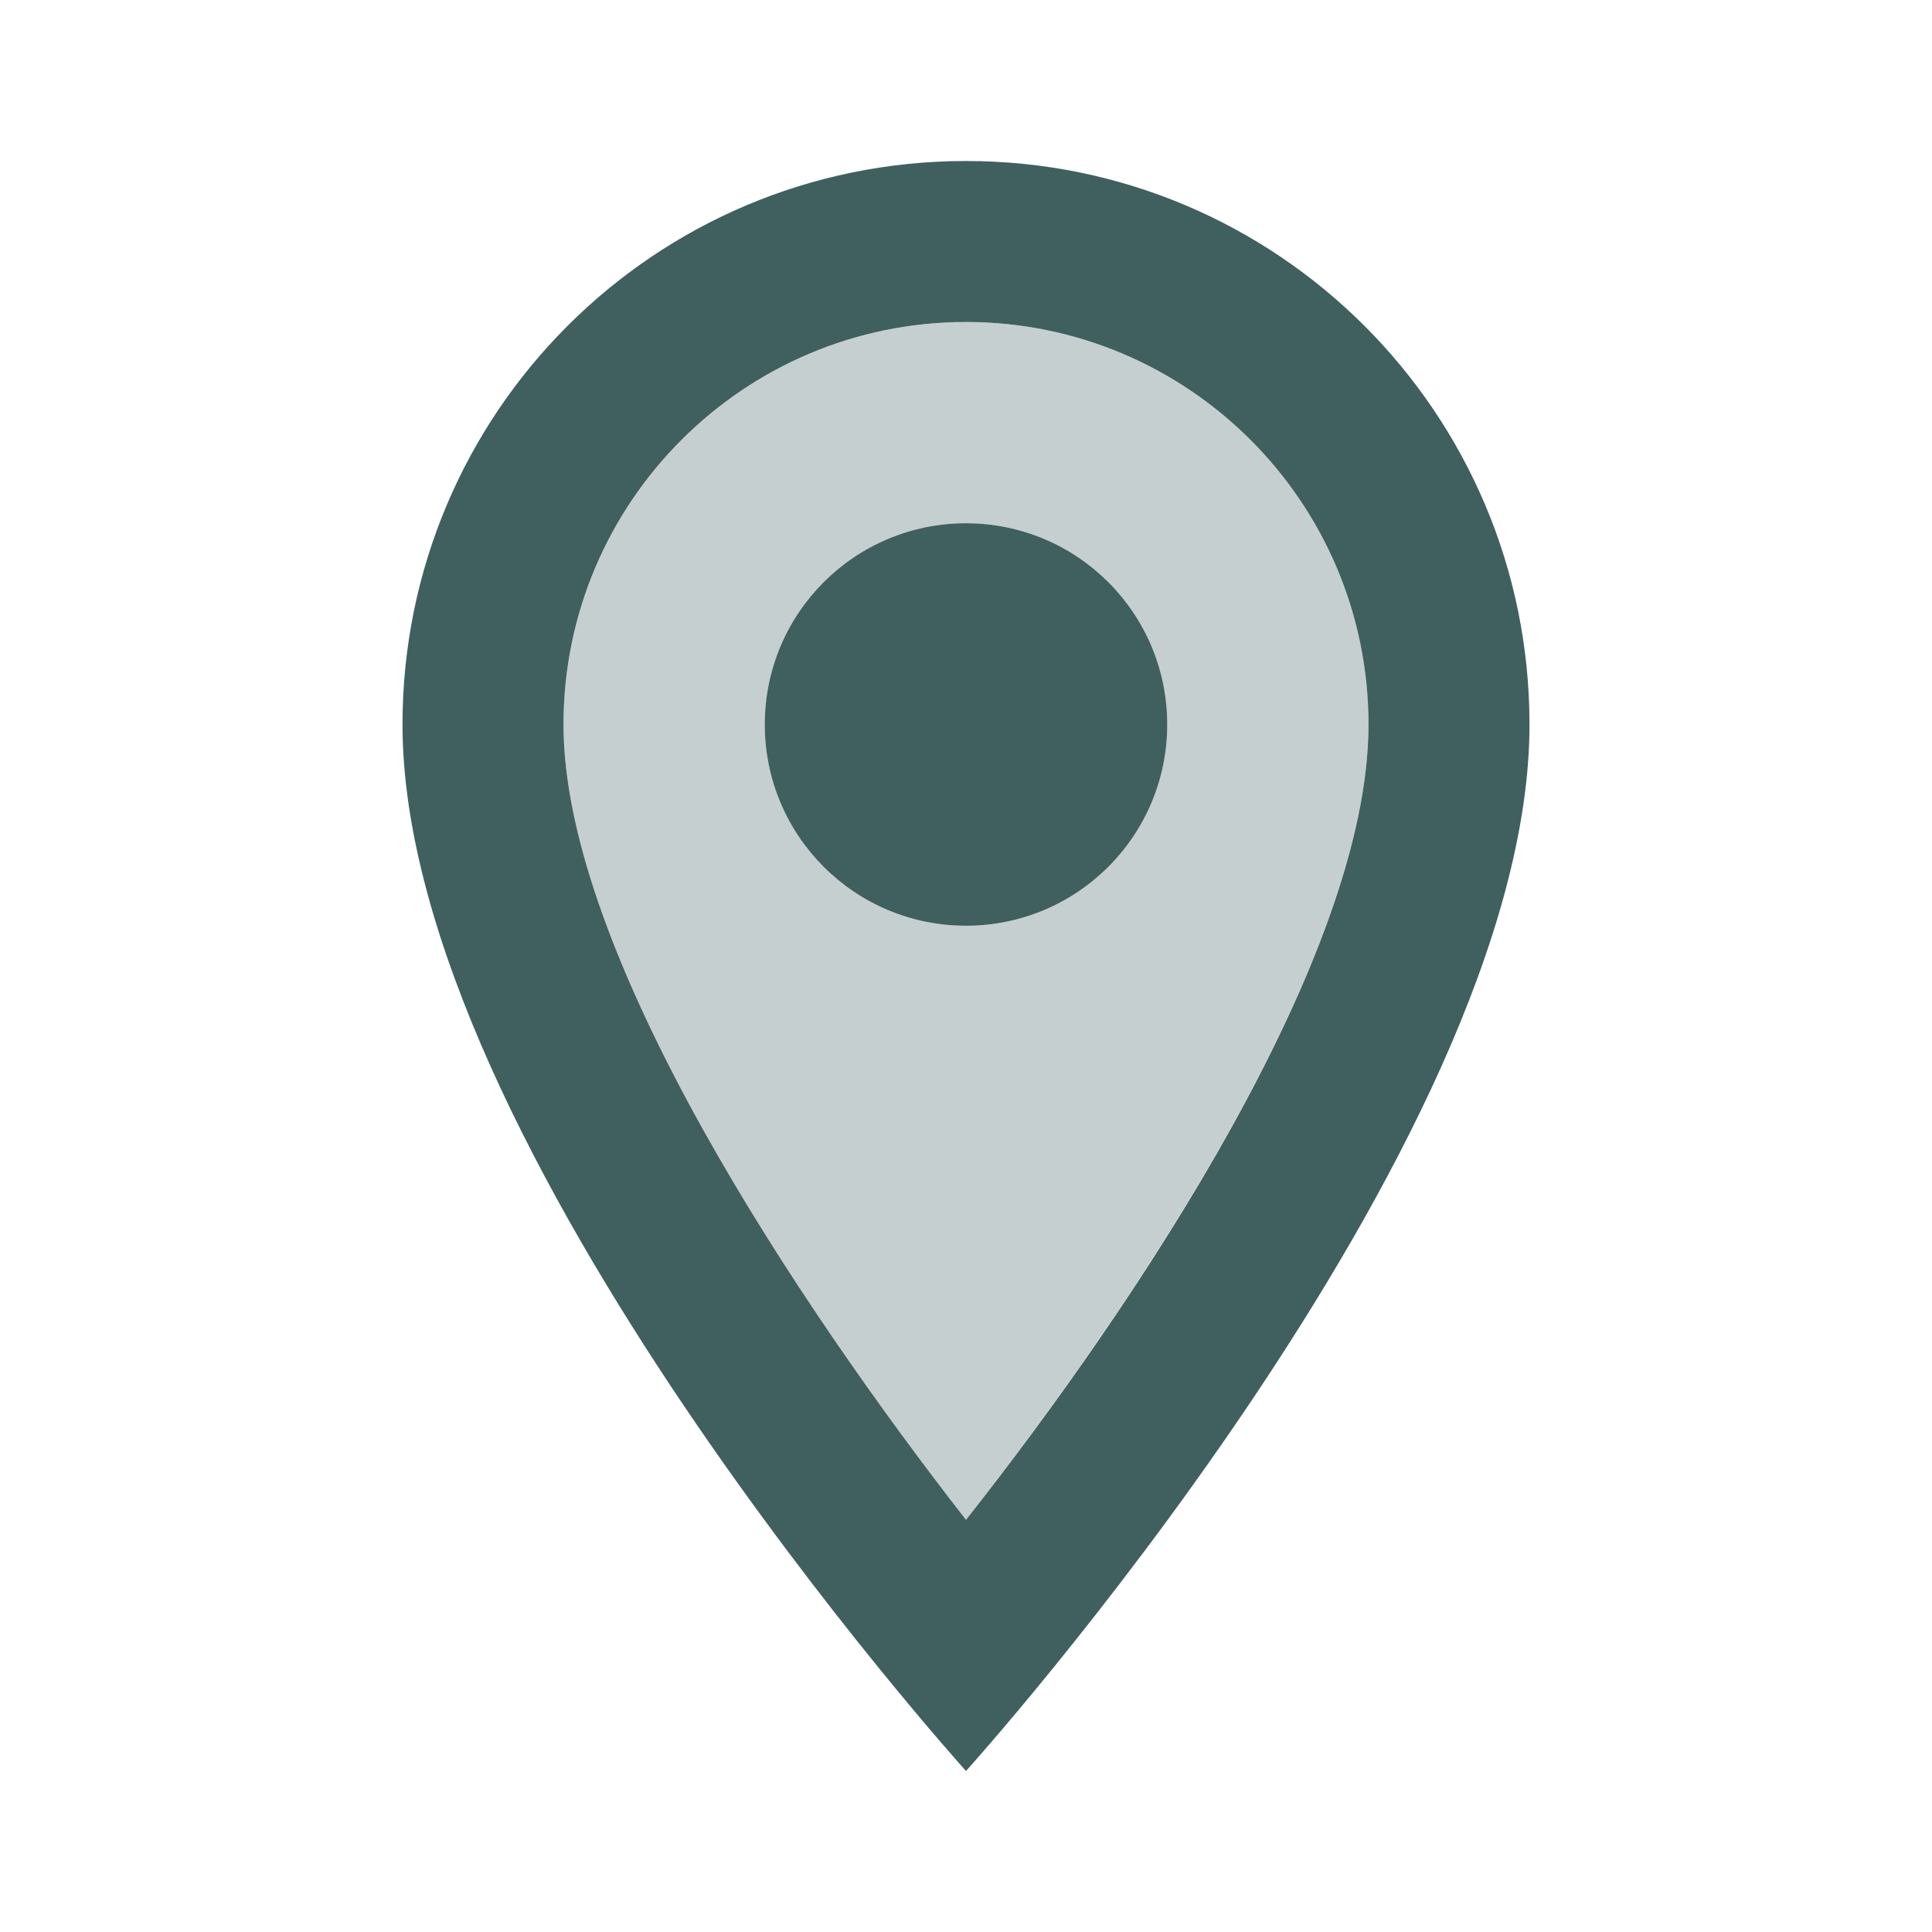 <svg width="18" height="18" viewBox="0 0 18 18" fill="none" xmlns="http://www.w3.org/2000/svg">
<g clip-path="url(#clip0_1583_2940)">
<path opacity="0.3" d="M9 3C6.93 3 5.25 4.68 5.25 6.75C5.25 8.887 7.44 12.158 9 14.16C10.582 12.143 12.75 8.91 12.75 6.75C12.75 4.68 11.07 3 9 3ZM9 8.625C7.965 8.625 7.125 7.785 7.125 6.75C7.125 5.715 7.965 4.875 9 4.875C10.035 4.875 10.875 5.715 10.875 6.75C10.875 7.785 10.035 8.625 9 8.625Z" fill="#406060"/>
<path d="M9 1.5C6.098 1.5 3.75 3.848 3.75 6.75C3.75 10.688 9 16.5 9 16.5C9 16.5 14.25 10.688 14.25 6.75C14.25 3.848 11.902 1.5 9 1.5ZM5.25 6.75C5.25 4.68 6.93 3 9 3C11.07 3 12.75 4.68 12.75 6.75C12.75 8.91 10.59 12.143 9 14.16C7.44 12.158 5.25 8.887 5.25 6.75Z" fill="#406060"/>
<path d="M9 8.625C10.036 8.625 10.875 7.786 10.875 6.75C10.875 5.714 10.036 4.875 9 4.875C7.964 4.875 7.125 5.714 7.125 6.75C7.125 7.786 7.964 8.625 9 8.625Z" fill="#406060"/>
</g>
<defs>
<clipPath id="clip0_1583_2940">
<rect width="18" height="18" fill="white"/>
</clipPath>
</defs>
</svg>

